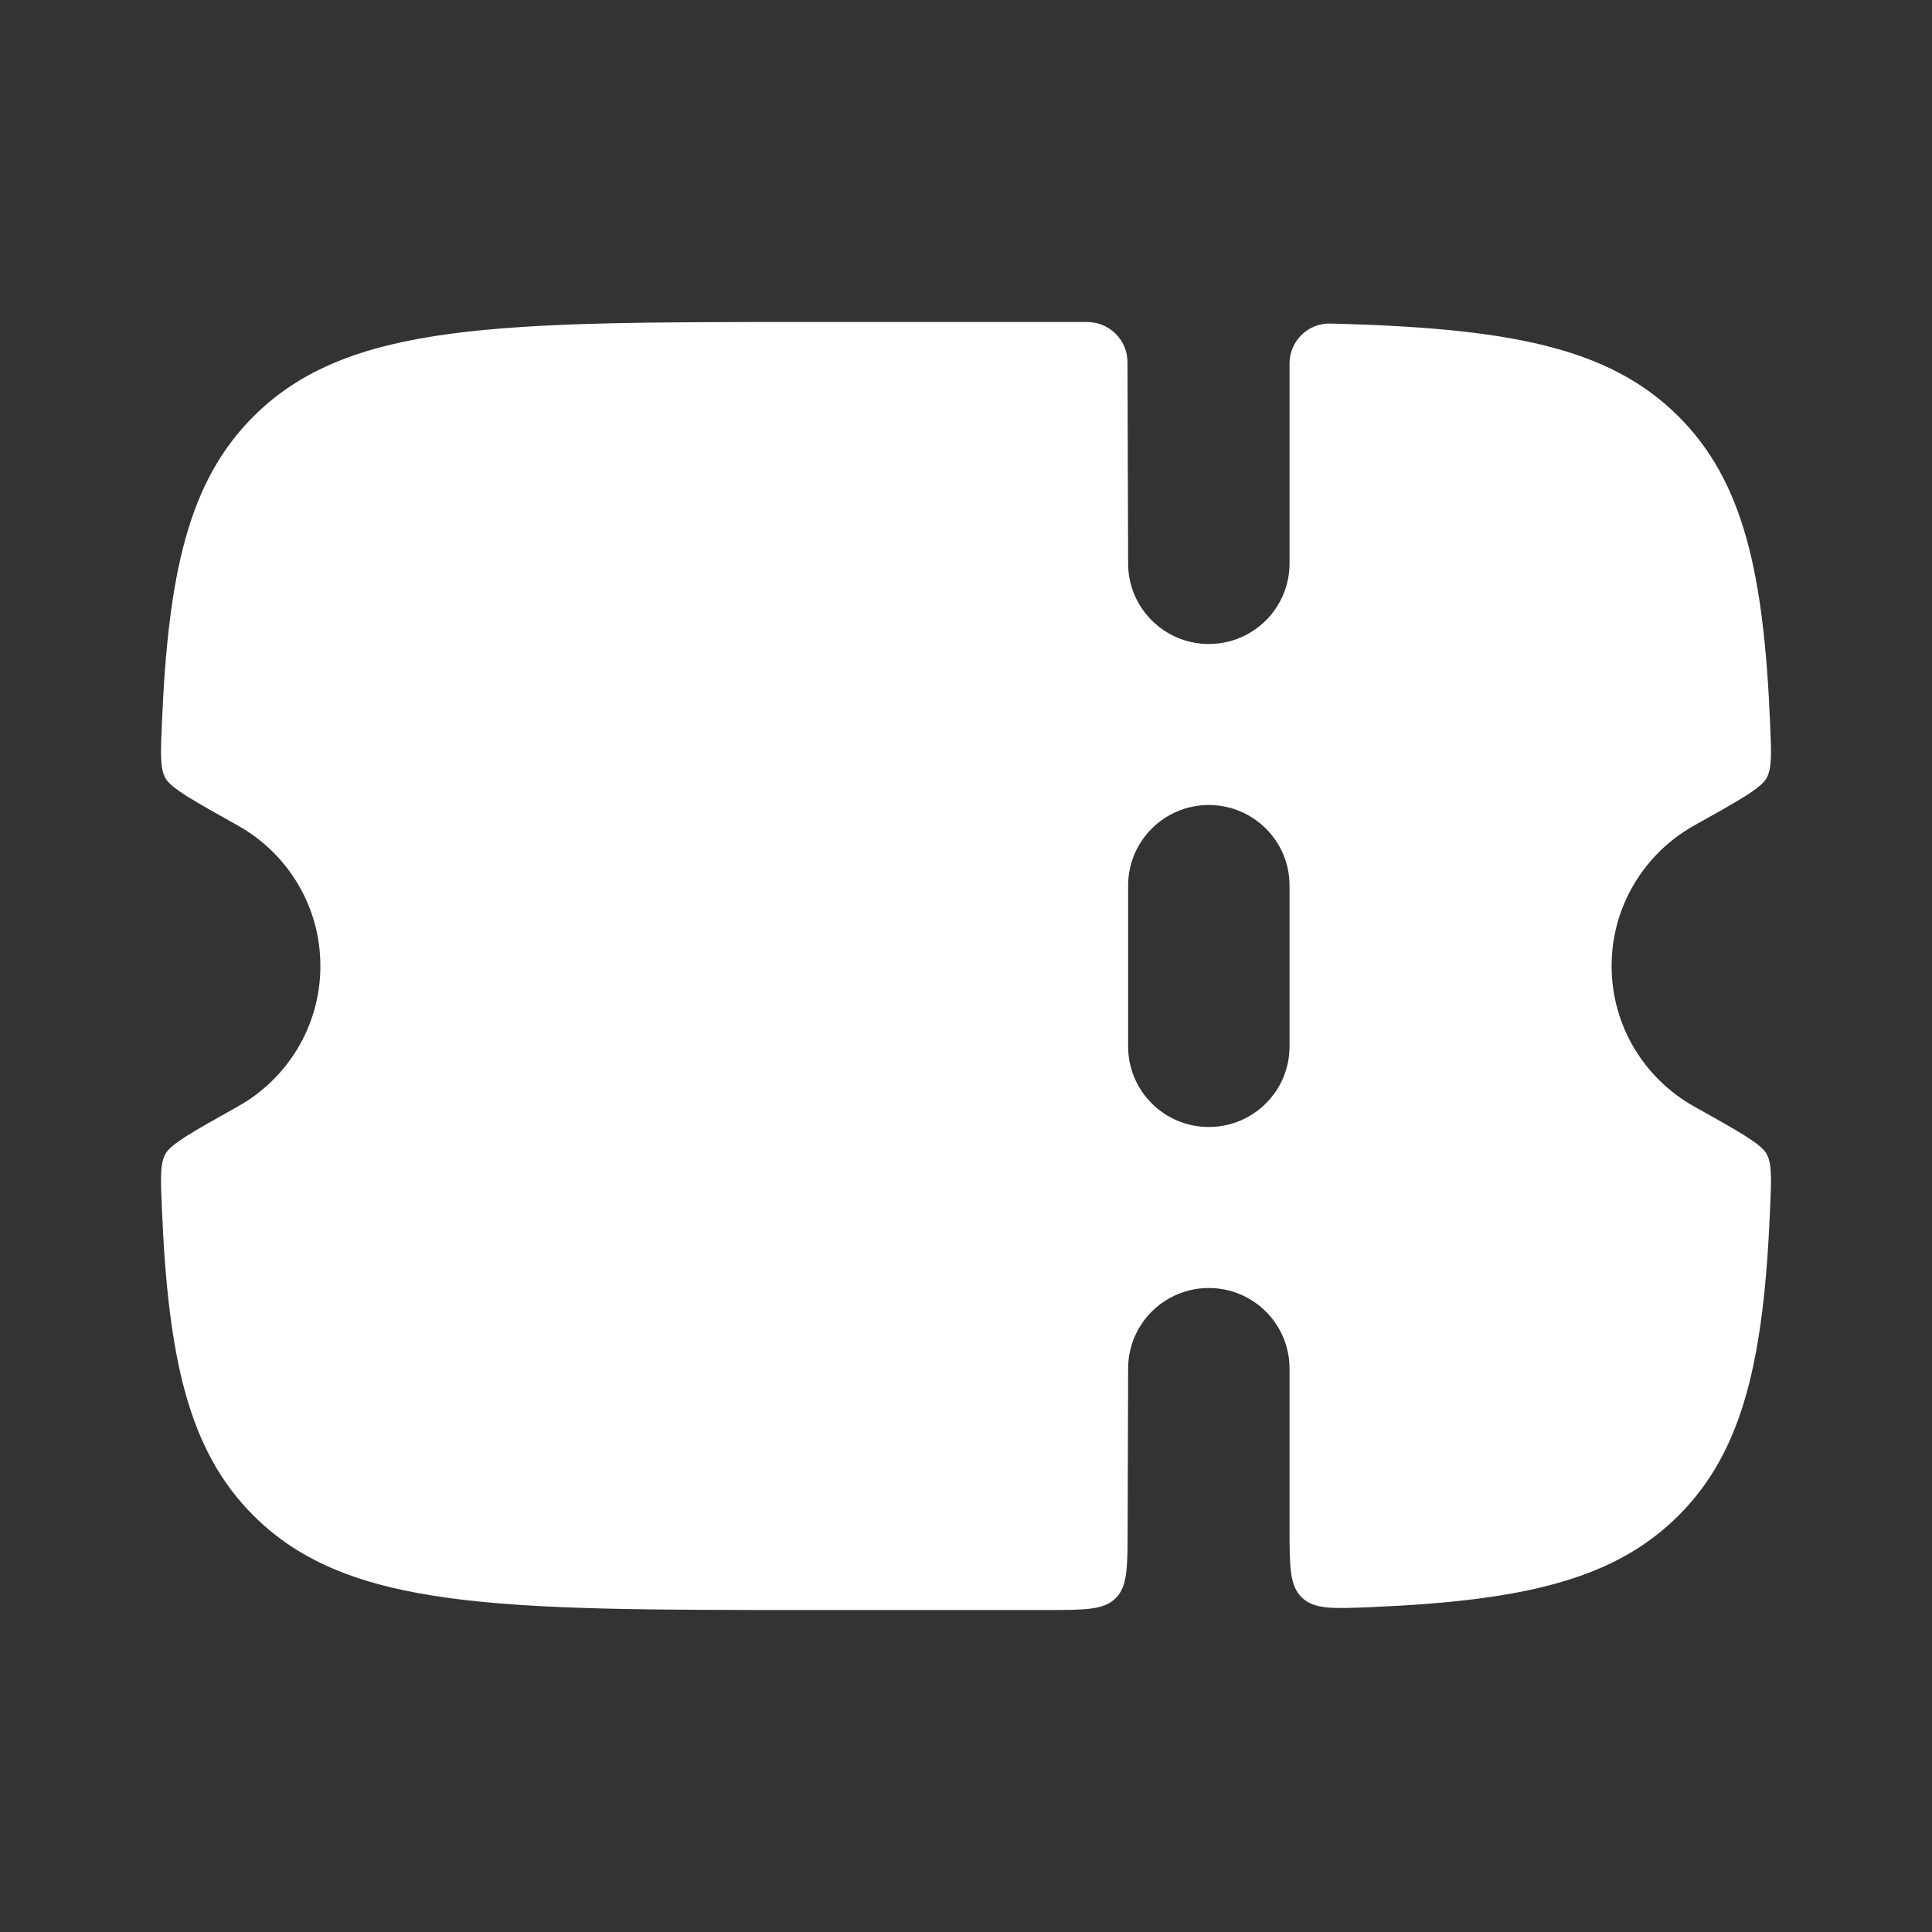 <svg width="24" height="24" viewBox="0 0 24 24" fill="none" xmlns="http://www.w3.org/2000/svg">
<rect x="0" y="0" width="24" height="24" fill="#333333" stroke="none"/>
<path fill-rule="evenodd" clip-rule="evenodd" d="M14.008 19.003L14.014 17C14.014 16.448 14.463 16 15.016 16C15.57 16 16.019 16.448 16.019 17V18.977C16.019 19.458 16.019 19.699 16.173 19.846C16.328 19.994 16.564 19.984 17.036 19.964C18.899 19.885 20.044 19.633 20.85 18.828C21.659 18.022 21.911 16.877 21.989 15.011C22.005 14.64 22.013 14.455 21.944 14.332C21.875 14.209 21.599 14.055 21.047 13.746C20.434 13.404 20.02 12.75 20.02 12C20.02 11.25 20.434 10.596 21.047 10.254C21.599 9.946 21.875 9.791 21.944 9.668C22.013 9.545 22.005 9.36 21.989 8.989C21.911 7.123 21.659 5.978 20.85 5.172C19.973 4.296 18.695 4.075 16.528 4.019C16.248 4.012 16.019 4.237 16.019 4.516V7C16.019 7.552 15.57 8 15.016 8C14.463 8 14.014 7.552 14.014 7L14.006 4.499C14.006 4.223 13.781 4 13.505 4H9.995C6.214 4 4.324 4 3.15 5.172C2.341 5.978 2.089 7.123 2.011 8.989C1.995 9.36 1.987 9.545 2.056 9.668C2.125 9.791 2.401 9.946 2.953 10.254C3.566 10.596 3.98 11.25 3.98 12C3.98 12.75 3.566 13.404 2.953 13.746C2.401 14.055 2.125 14.209 2.056 14.332C1.987 14.455 1.995 14.64 2.011 15.011C2.089 16.877 2.341 18.022 3.15 18.828C4.324 20 6.214 20 9.995 20H13.005C13.477 20 13.712 20 13.859 19.854C14.006 19.708 14.007 19.473 14.008 19.003ZM16.019 13V11C16.019 10.448 15.57 10 15.016 10C14.463 10 14.014 10.448 14.014 11V13C14.014 13.552 14.463 14 15.016 14C15.57 14 16.019 13.552 16.019 13Z" fill="white"/>
</svg>

